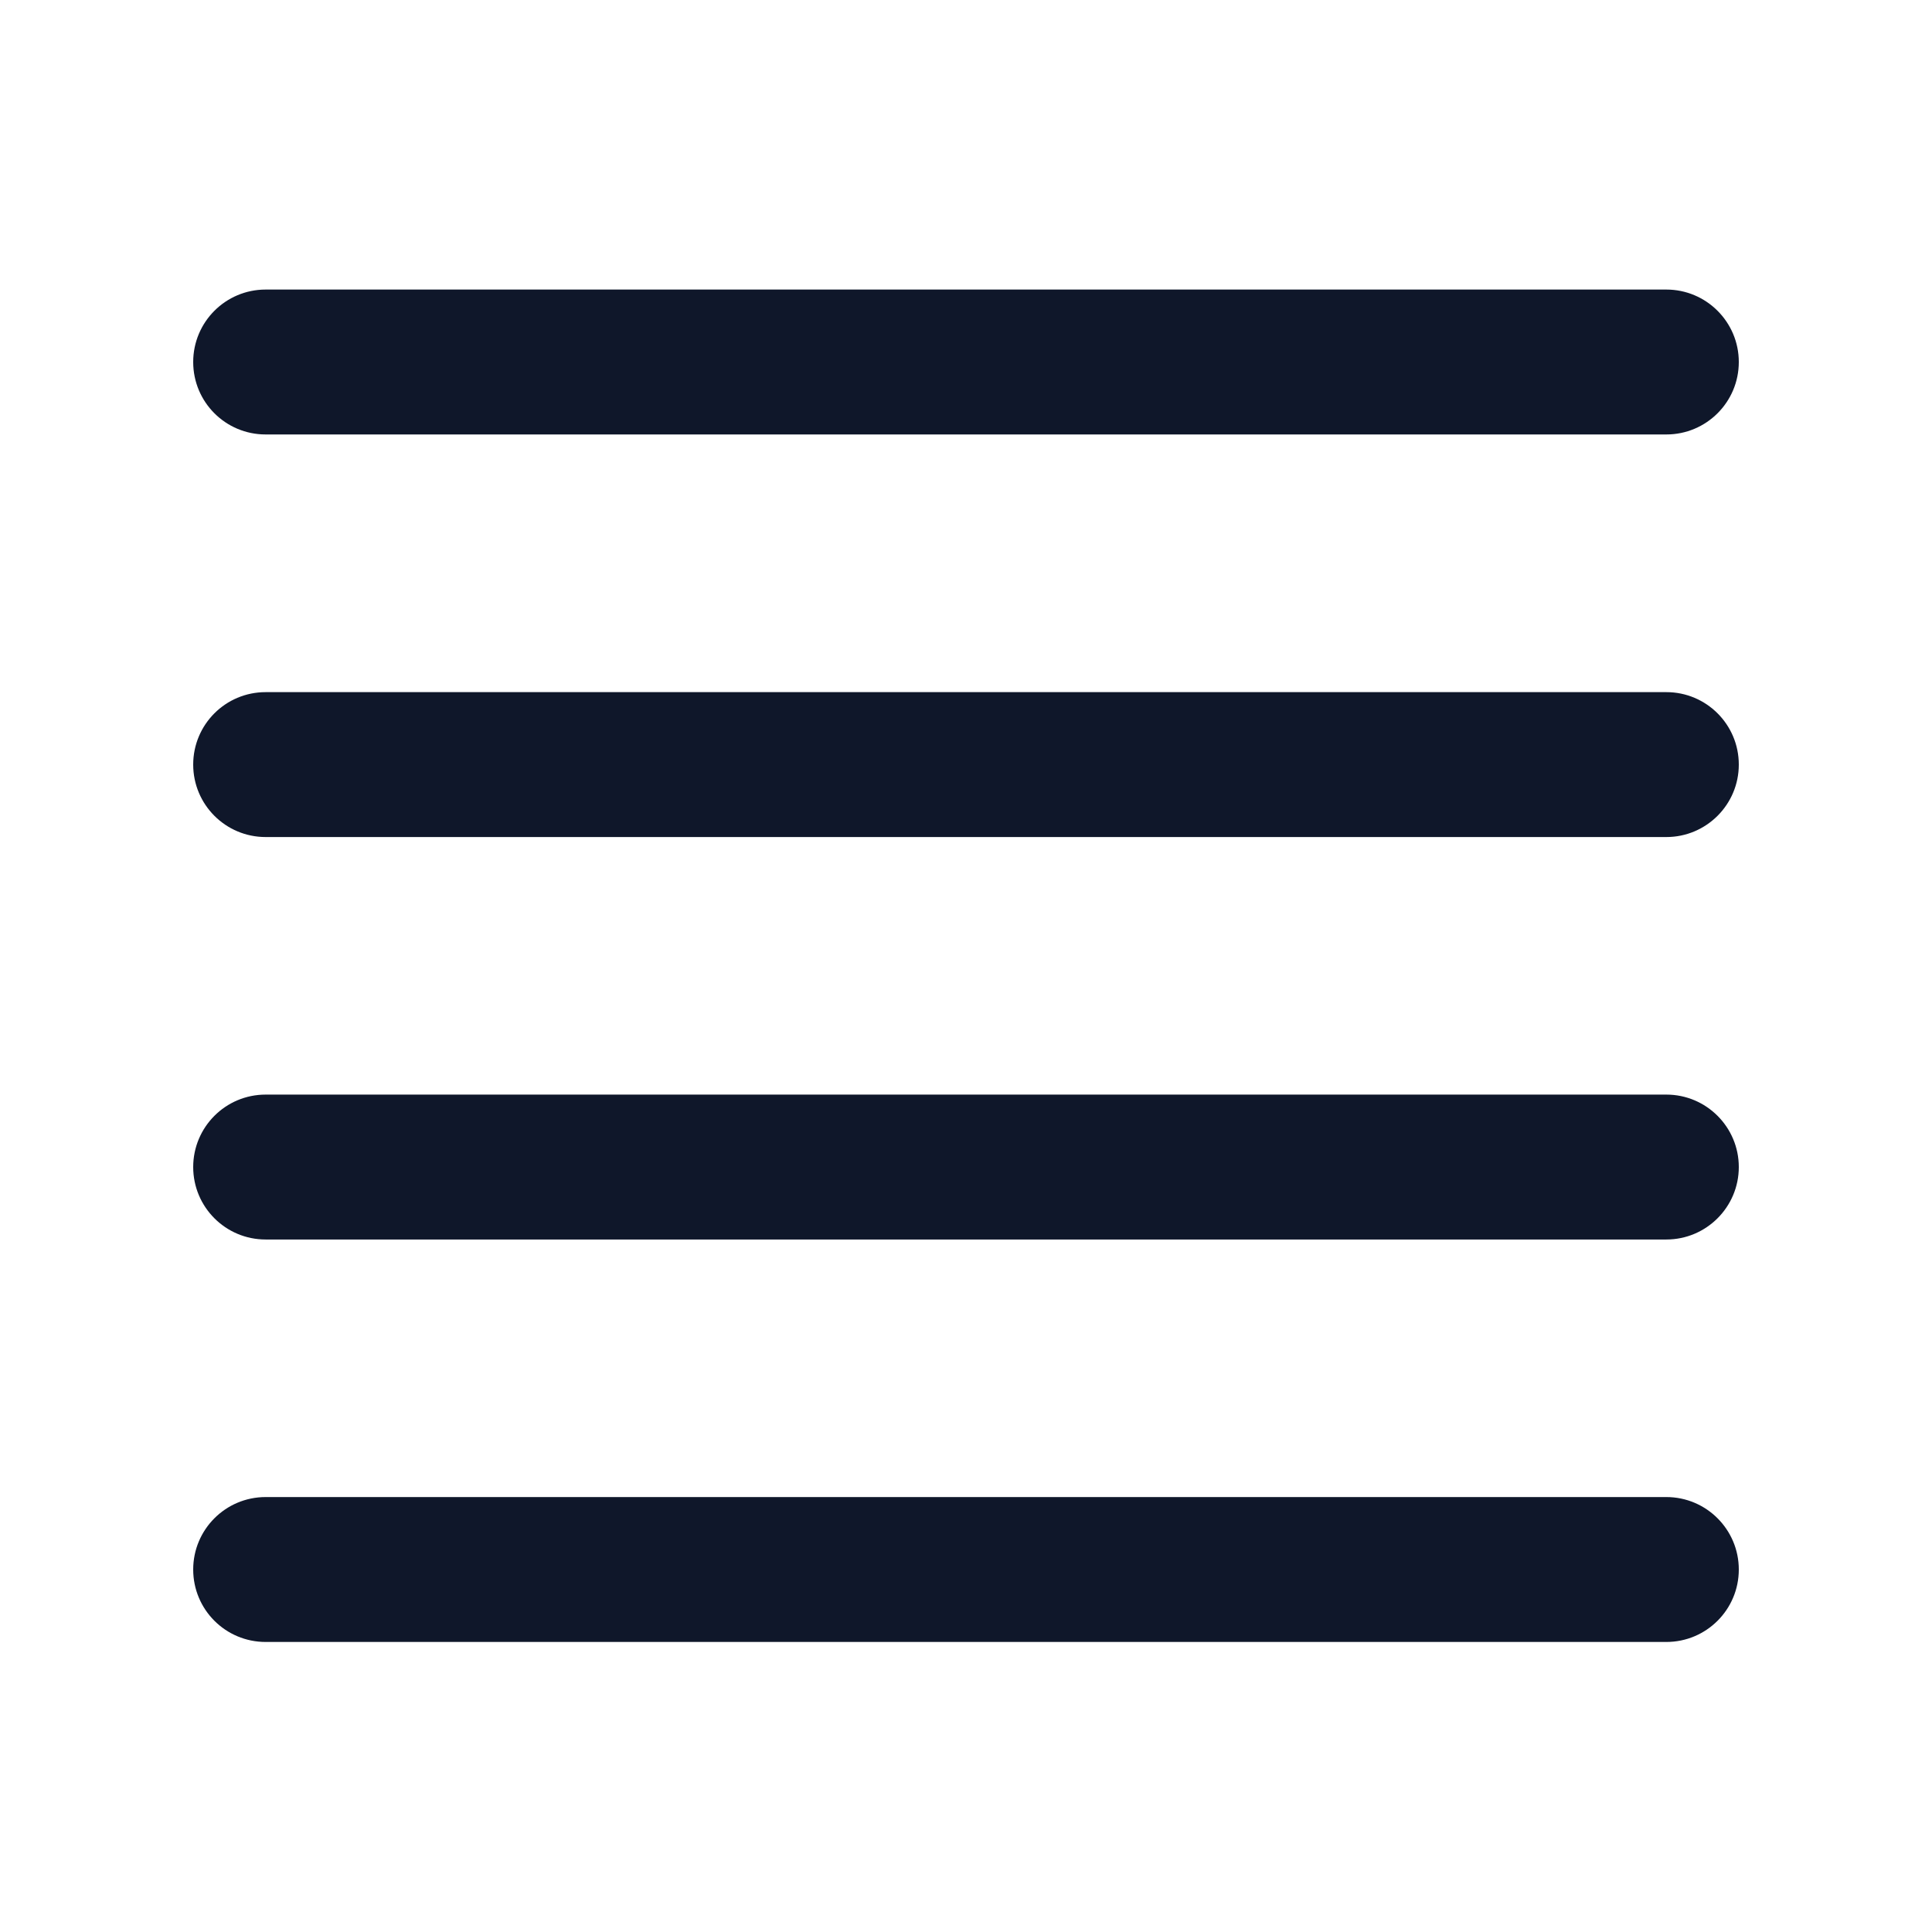 <svg width="16" height="16" viewBox="0 0 16 16" fill="none" xmlns="http://www.w3.org/2000/svg">
<path fill-rule="evenodd" clip-rule="evenodd" d="M1.6 2.998C1.6 2.667 1.868 2.398 2.2 2.398H13.8C14.131 2.398 14.4 2.667 14.4 2.998C14.4 3.33 14.131 3.598 13.8 3.598H2.2C1.868 3.598 1.6 3.33 1.6 2.998ZM1.6 6.332C1.6 6 1.868 5.732 2.2 5.732H13.8C14.131 5.732 14.4 6 14.4 6.332C14.4 6.663 14.131 6.932 13.8 6.932H2.2C1.868 6.932 1.6 6.663 1.6 6.332ZM1.6 9.665C1.6 9.334 1.868 9.065 2.2 9.065H13.8C14.131 9.065 14.4 9.334 14.4 9.665C14.4 9.996 14.131 10.265 13.8 10.265H2.2C1.868 10.265 1.6 9.996 1.6 9.665ZM1.6 12.998C1.6 12.667 1.868 12.398 2.2 12.398H13.8C14.131 12.398 14.4 12.667 14.4 12.998C14.4 13.33 14.131 13.598 13.8 13.598H2.2C1.868 13.598 1.6 13.33 1.6 12.998Z" fill="#0F172A"/>
</svg>
